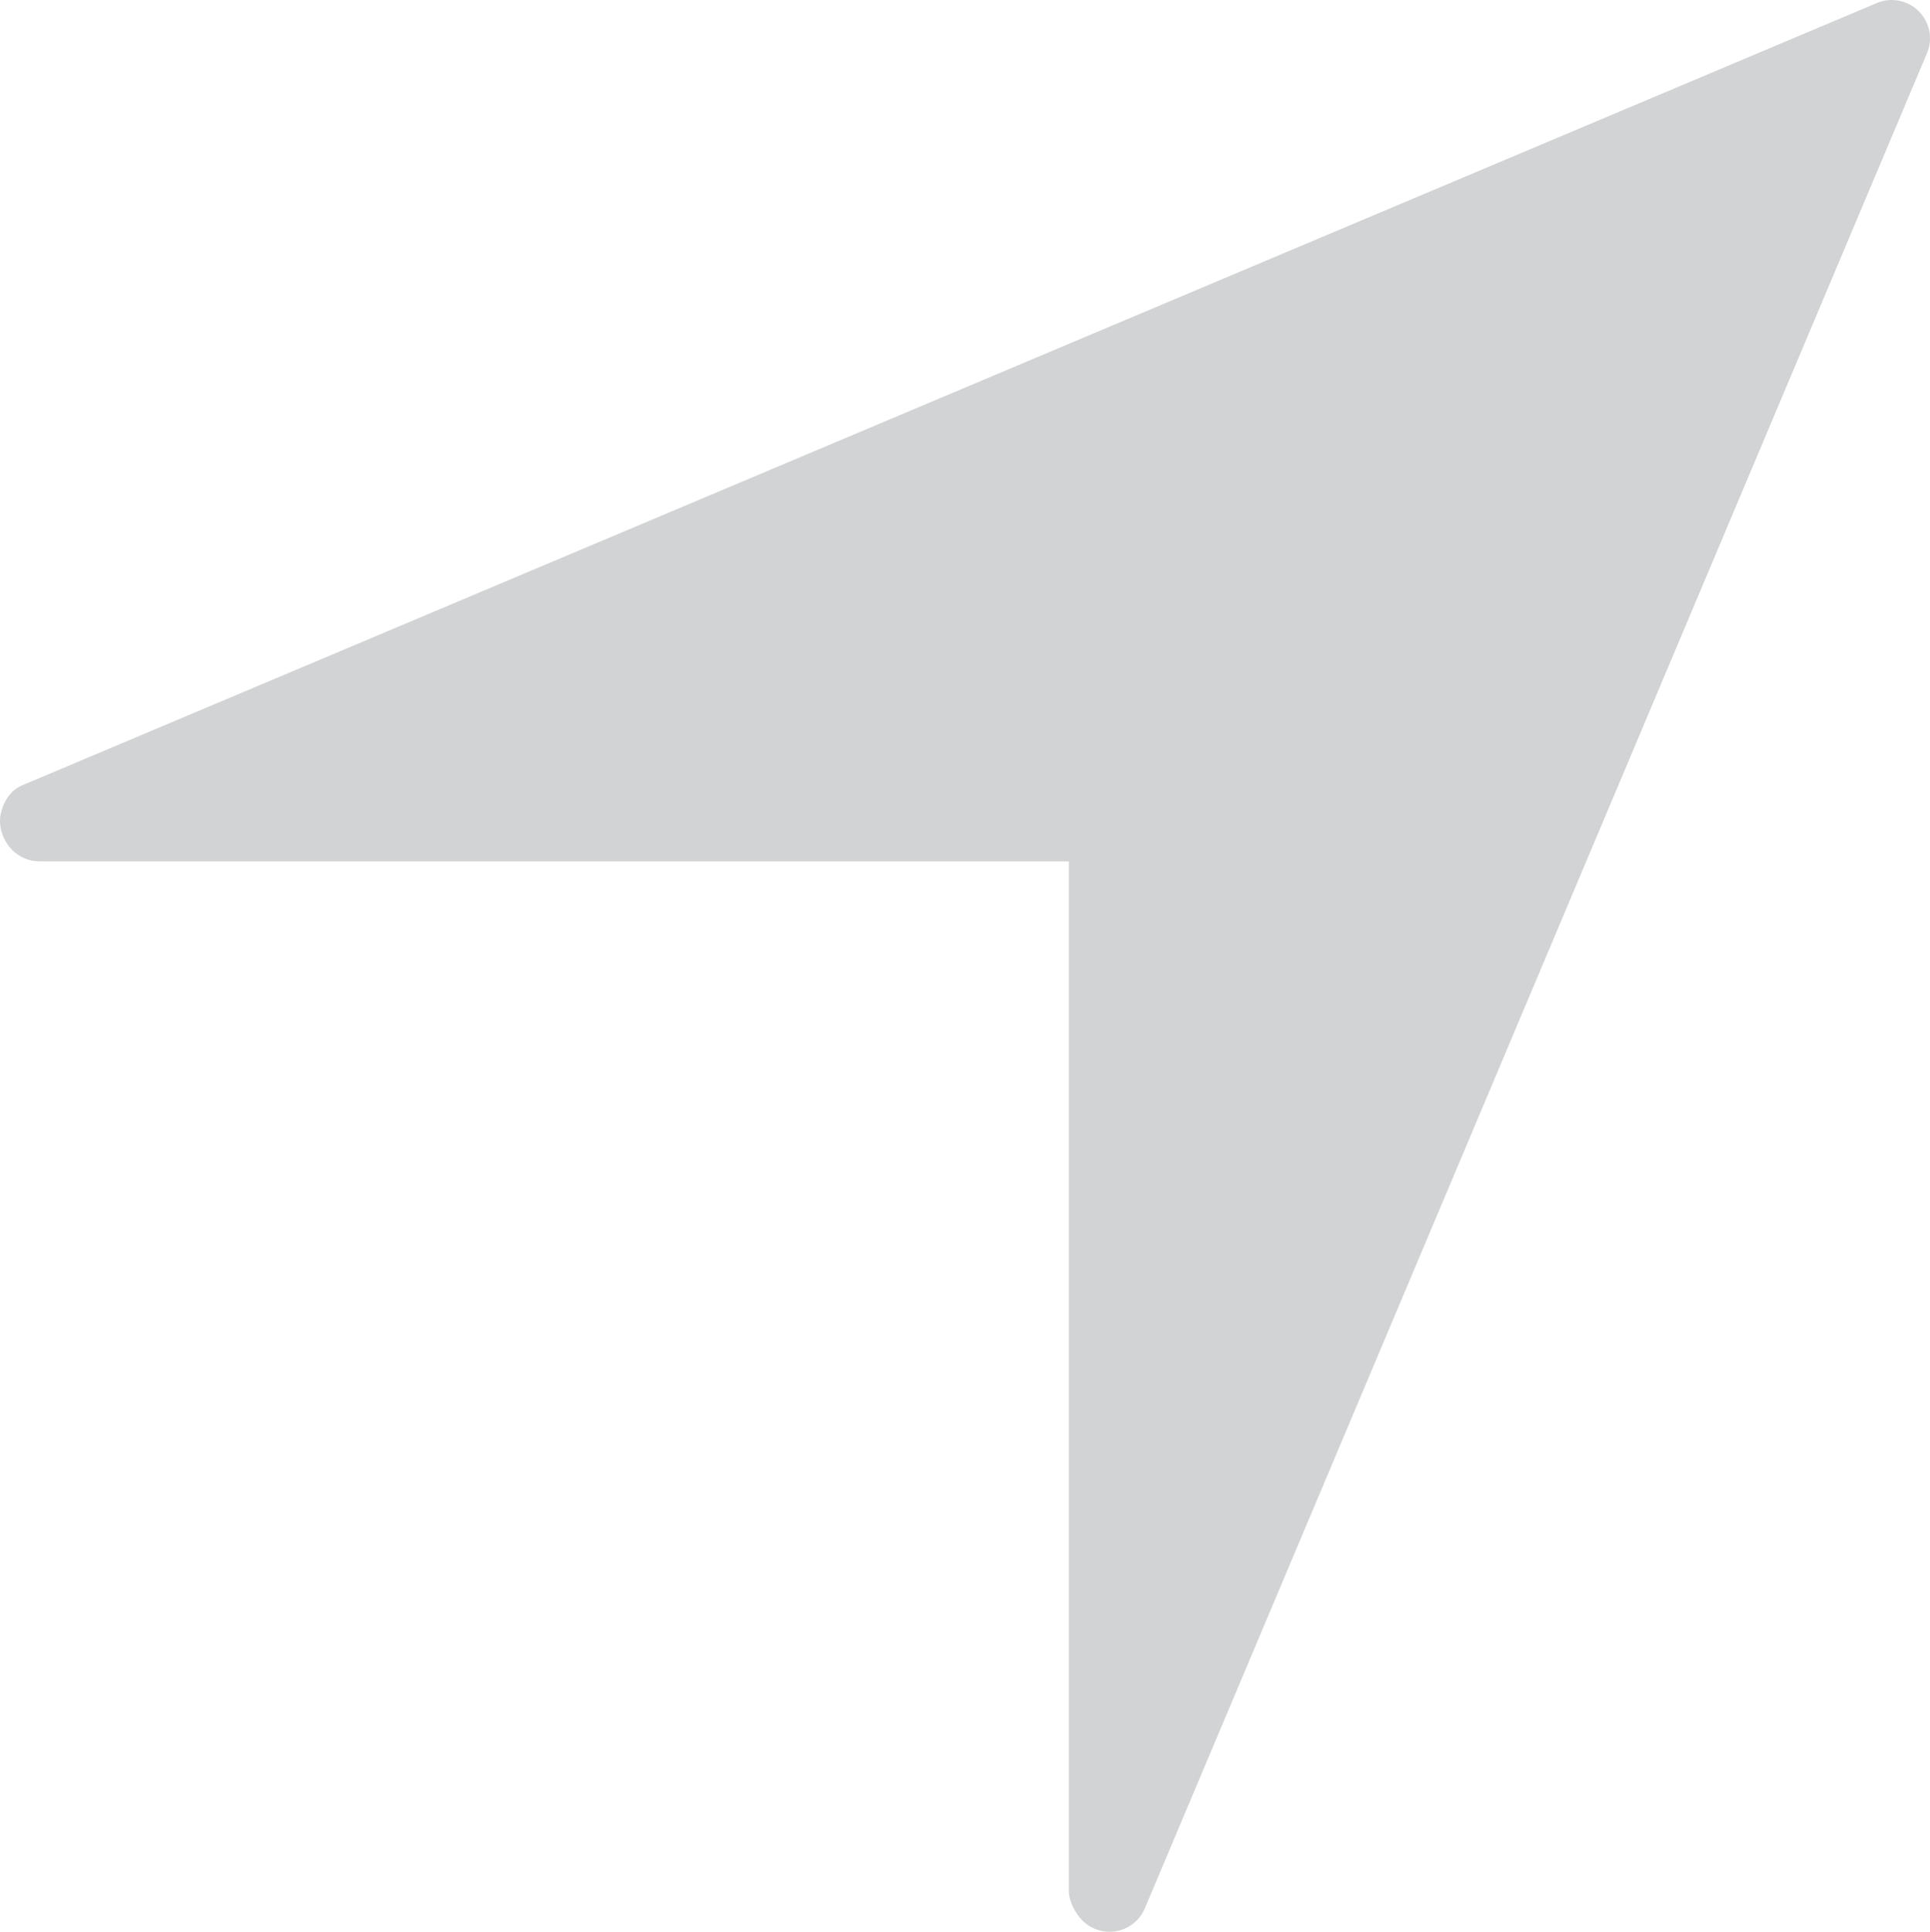 <?xml version="1.0" encoding="utf-8"?>
<!-- Generator: Adobe Illustrator 19.2.0, SVG Export Plug-In . SVG Version: 6.00 Build 0)  -->
<svg version="1.1" id="directionarrow" xmlns="http://www.w3.org/2000/svg" xmlns:xlink="http://www.w3.org/1999/xlink" x="0px"
	 y="0px" viewBox="0 0 201.663 201.802" enable-background="new 0 0 201.663 201.802" xml:space="preserve">
<path fill="#D1D3D4" d="M200.491,1.173c-1.152-1.154-2.885-1.49-4.383-0.858L2.308,82.044
	c-1.226,0.518-1.988,1.738-2.244,3.045c-0.256,1.306,0.283,2.781,1.225,3.722c0.75,0.75,1.768,1.172,2.828,1.172h107.564
	v107.562c0,1.055,0.672,2.324,1.414,3.074c0.76,0.764,1.783,1.182,2.84,1.182c0.252,0,0.508-0.024,0.76-0.072
	c1.311-0.254,2.408-1.144,2.926-2.373L201.349,5.556C201.982,4.056,201.642,2.323,200.491,1.173z"/>
</svg>
